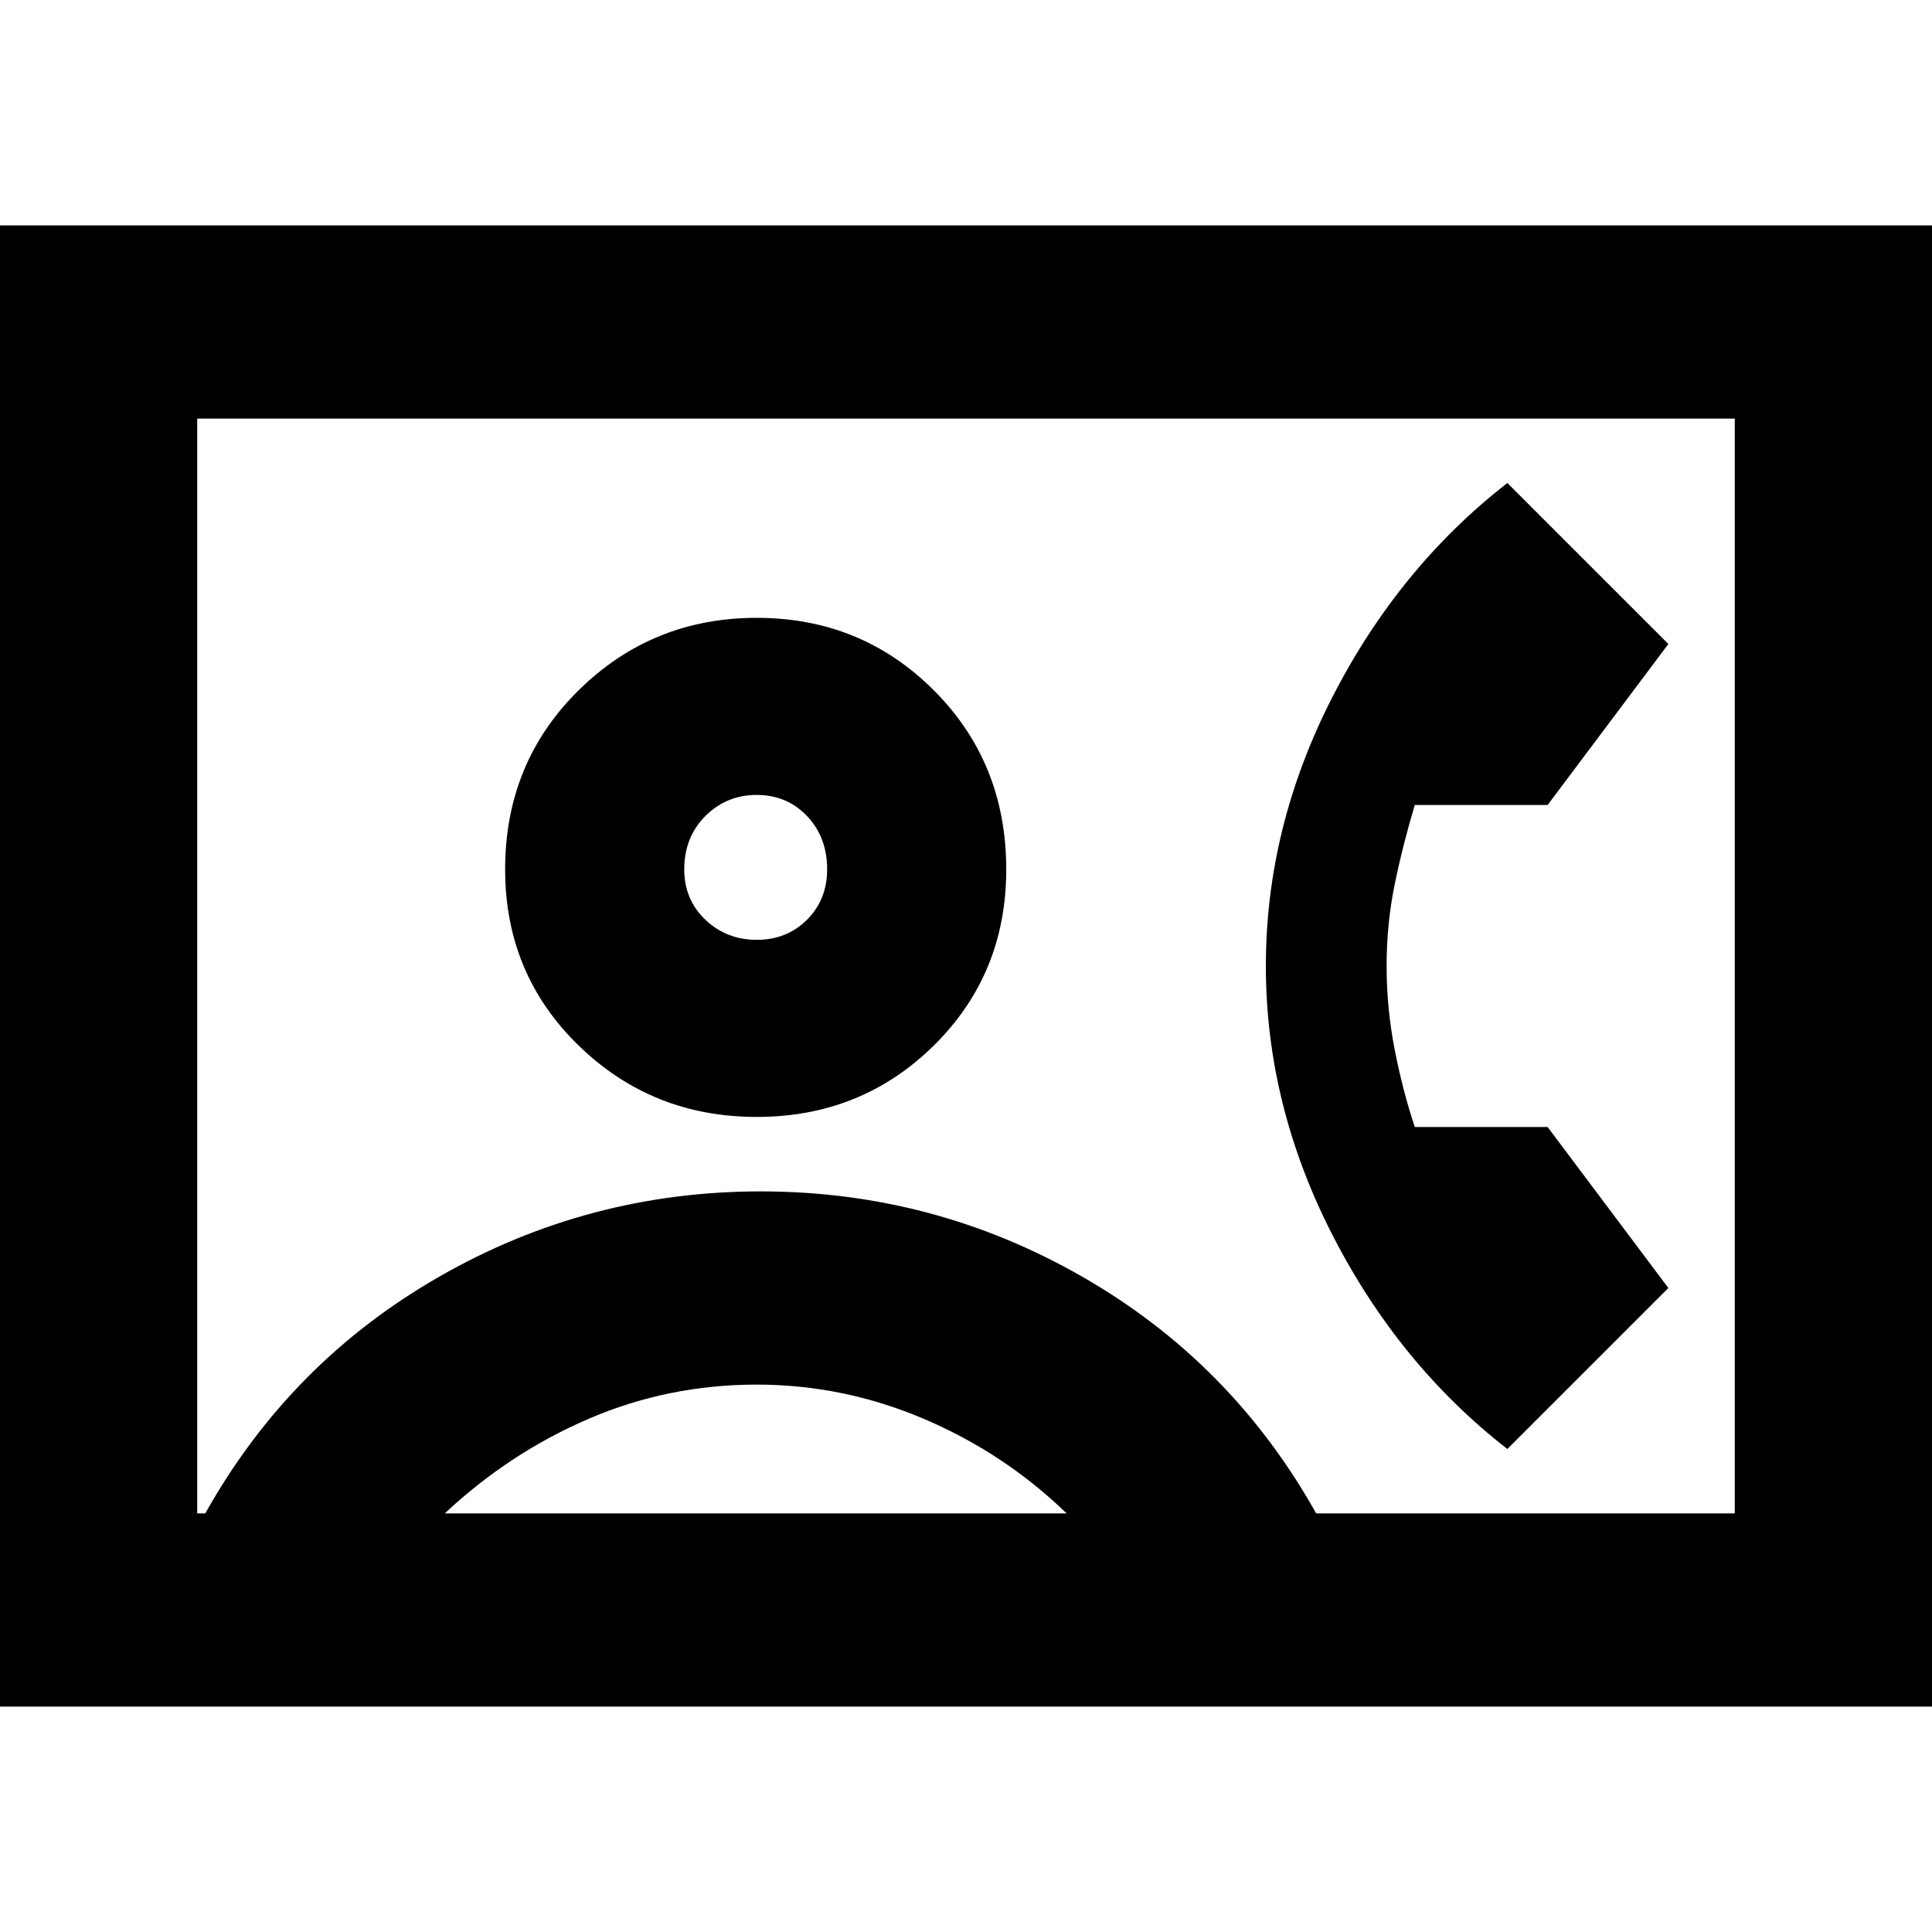 <svg xmlns="http://www.w3.org/2000/svg" height="24" width="24"><path d="M0 21.2V2.8H24V21.2ZM2.45 18.8H2.55Q3.6 16.925 5.45 15.863Q7.3 14.8 9.45 14.8Q11.6 14.8 13.45 15.863Q15.3 16.925 16.35 18.8H21.55V5.2H2.45ZM9.4 13.875Q10.7 13.875 11.6 12.988Q12.5 12.1 12.5 10.8Q12.5 9.475 11.6 8.575Q10.7 7.675 9.4 7.675Q8.1 7.675 7.188 8.575Q6.275 9.475 6.275 10.8Q6.275 12.1 7.188 12.988Q8.1 13.875 9.4 13.875ZM18.725 18 20.725 16 19.225 14H17.575Q17.425 13.55 17.325 13.037Q17.225 12.525 17.225 12Q17.225 11.475 17.325 10.988Q17.425 10.5 17.575 10H19.225L20.725 8L18.725 6Q17.375 7.05 16.55 8.662Q15.725 10.275 15.725 12Q15.725 13.725 16.55 15.337Q17.375 16.95 18.725 18ZM5.525 18.8H13.25Q12.475 18.05 11.475 17.625Q10.475 17.2 9.4 17.2Q8.3 17.2 7.312 17.625Q6.325 18.05 5.525 18.8ZM9.4 11.675Q9.025 11.675 8.762 11.425Q8.5 11.175 8.5 10.8Q8.5 10.4 8.762 10.137Q9.025 9.875 9.4 9.875Q9.775 9.875 10.025 10.137Q10.275 10.4 10.275 10.8Q10.275 11.175 10.025 11.425Q9.775 11.675 9.4 11.675ZM12 12Q12 12 12 12Q12 12 12 12Q12 12 12 12Q12 12 12 12Z"/></svg>